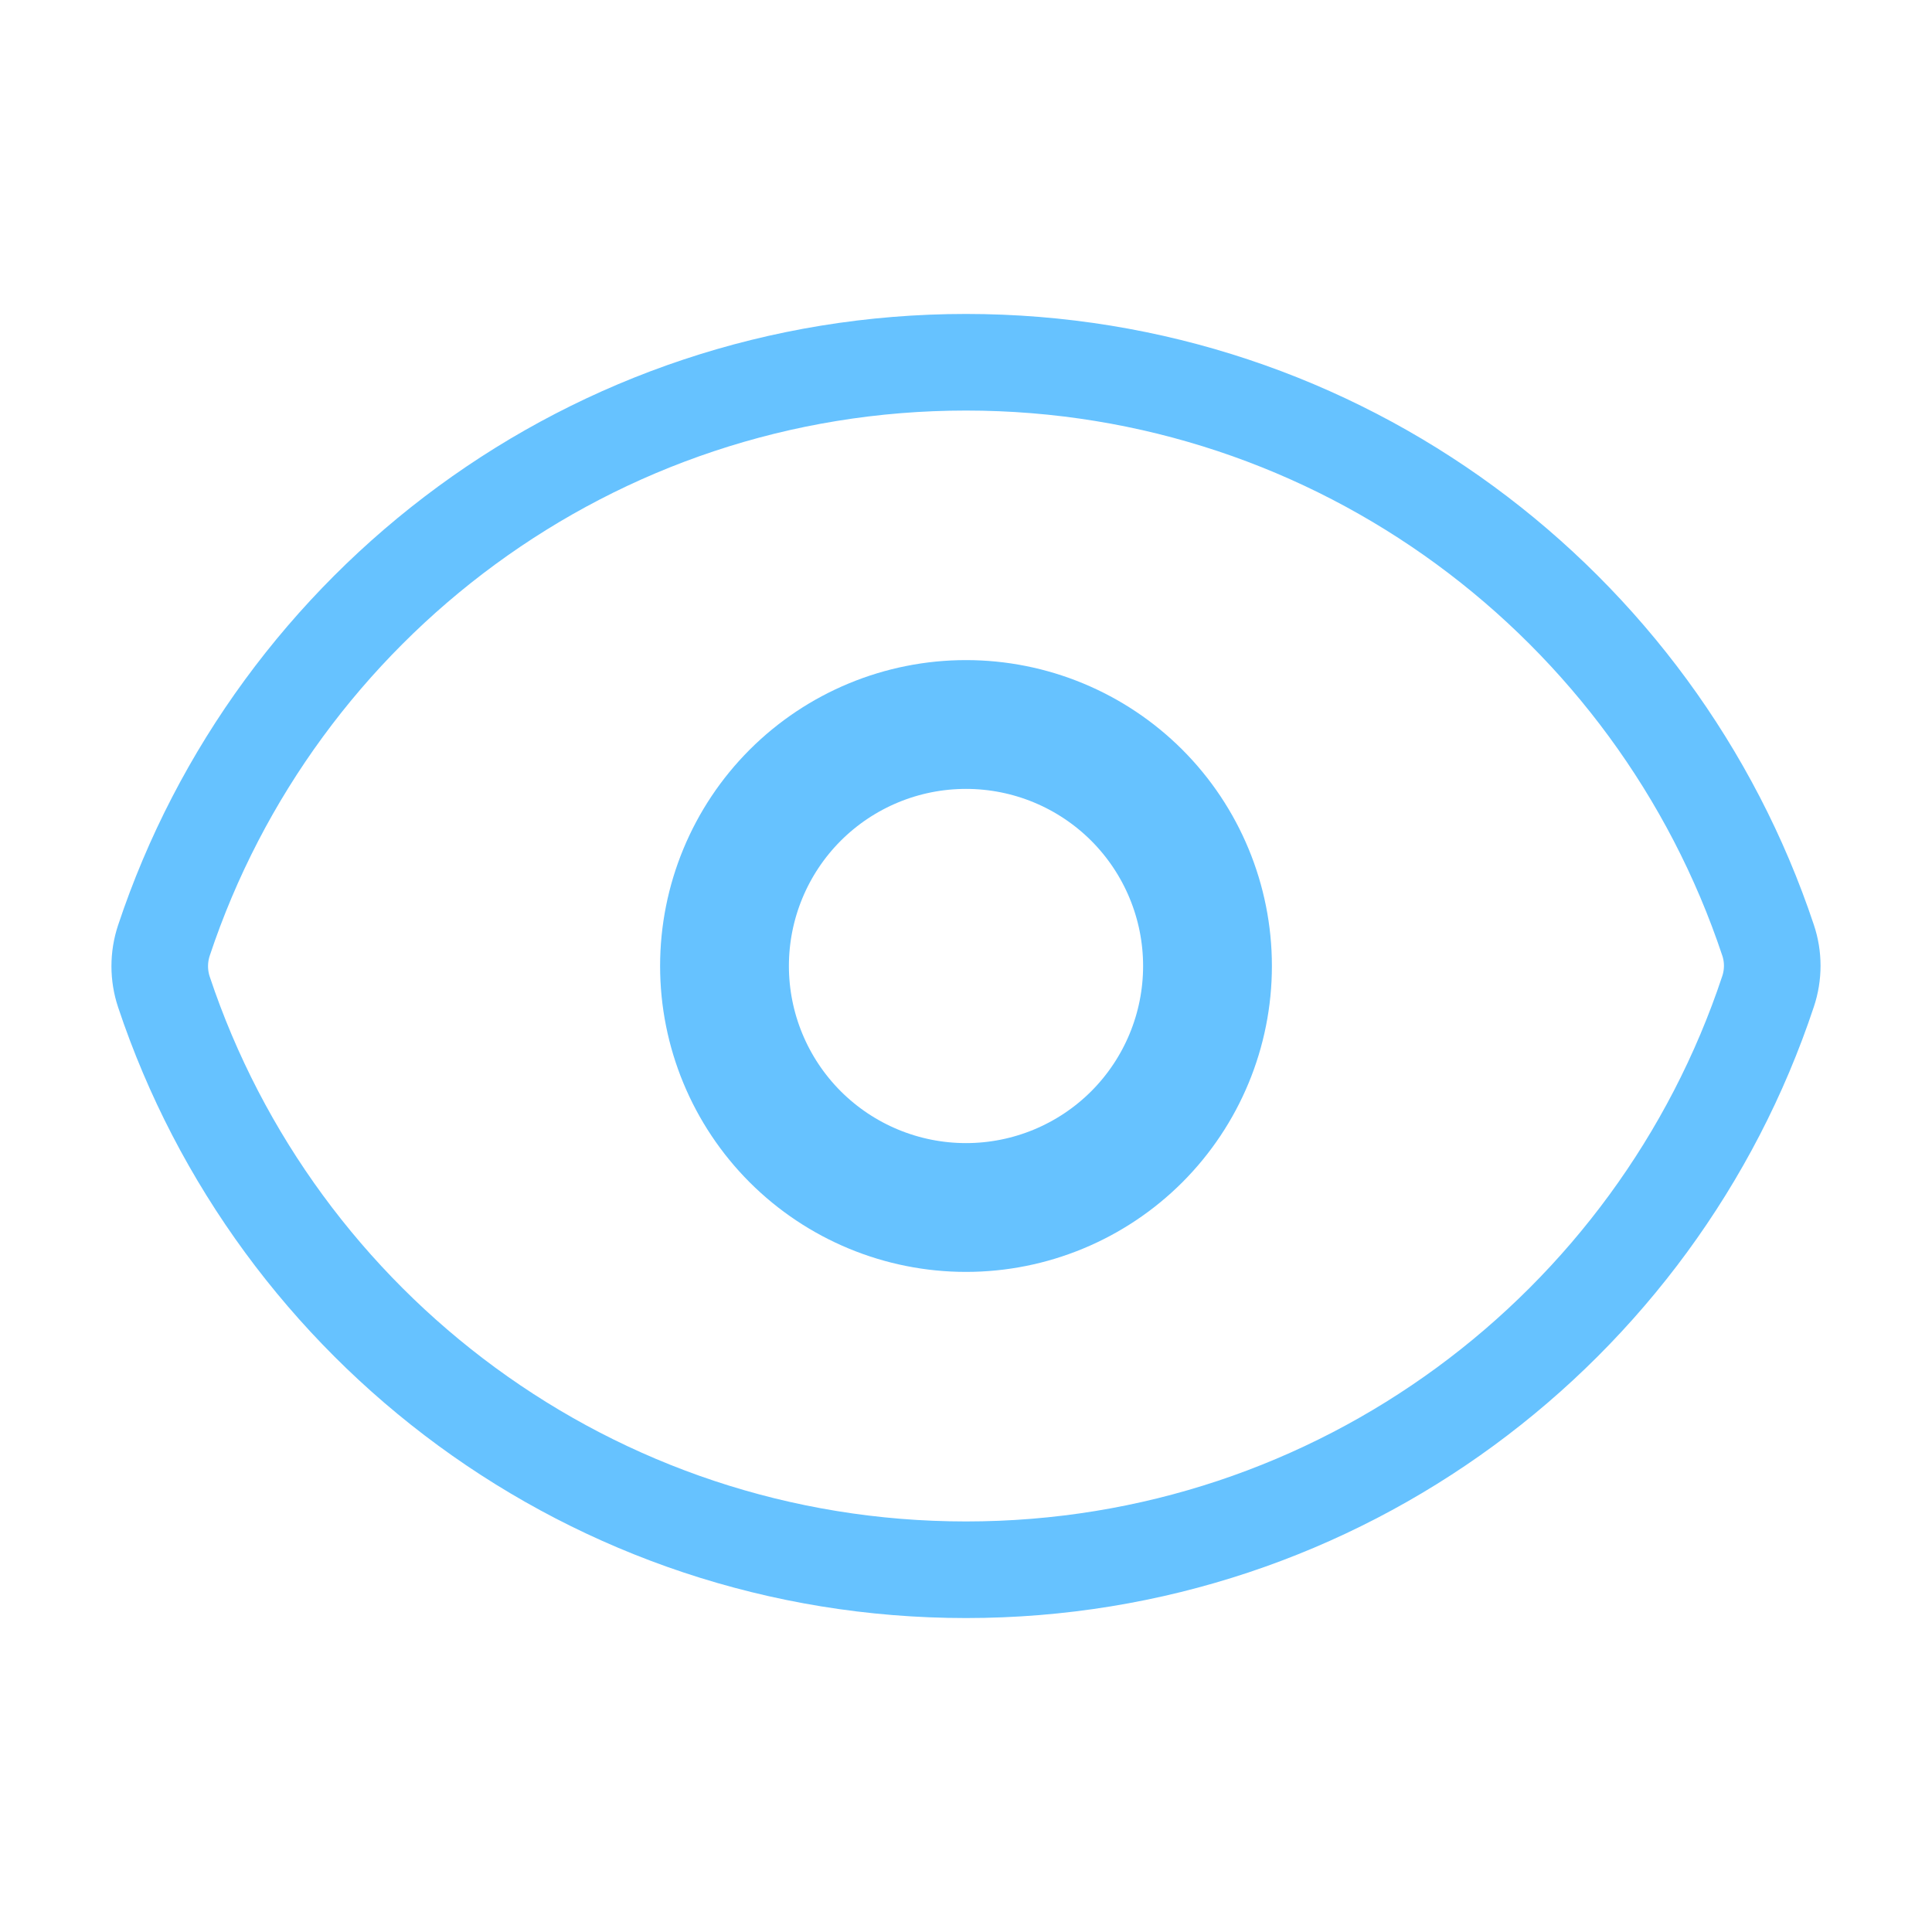 <svg width="30" height="30" viewBox="0 0 30 30" fill="none" xmlns="http://www.w3.org/2000/svg">
<path d="M2.545 15.402C2.459 15.143 2.459 14.863 2.545 14.604C4.279 9.387 9.2 5.625 15 5.625C20.797 5.625 25.716 9.384 27.454 14.598C27.541 14.856 27.541 15.136 27.454 15.396C25.721 20.613 20.8 24.375 15 24.375C9.203 24.375 4.283 20.616 2.545 15.402Z" stroke="#66C2FF" stroke-width="1.5" stroke-linecap="round" stroke-linejoin="round"/>
<path d="M18.75 15C18.75 15.995 18.355 16.948 17.652 17.652C16.948 18.355 15.995 18.75 15 18.75C14.005 18.75 13.052 18.355 12.348 17.652C11.645 16.948 11.25 15.995 11.25 15C11.25 14.005 11.645 13.052 12.348 12.348C13.052 11.645 14.005 11.25 15 11.25C15.995 11.25 16.948 11.645 17.652 12.348C18.355 13.052 18.75 14.005 18.75 15Z" stroke="#66C2FF" stroke-width="2" stroke-linecap="round" stroke-linejoin="round"/>
</svg>
